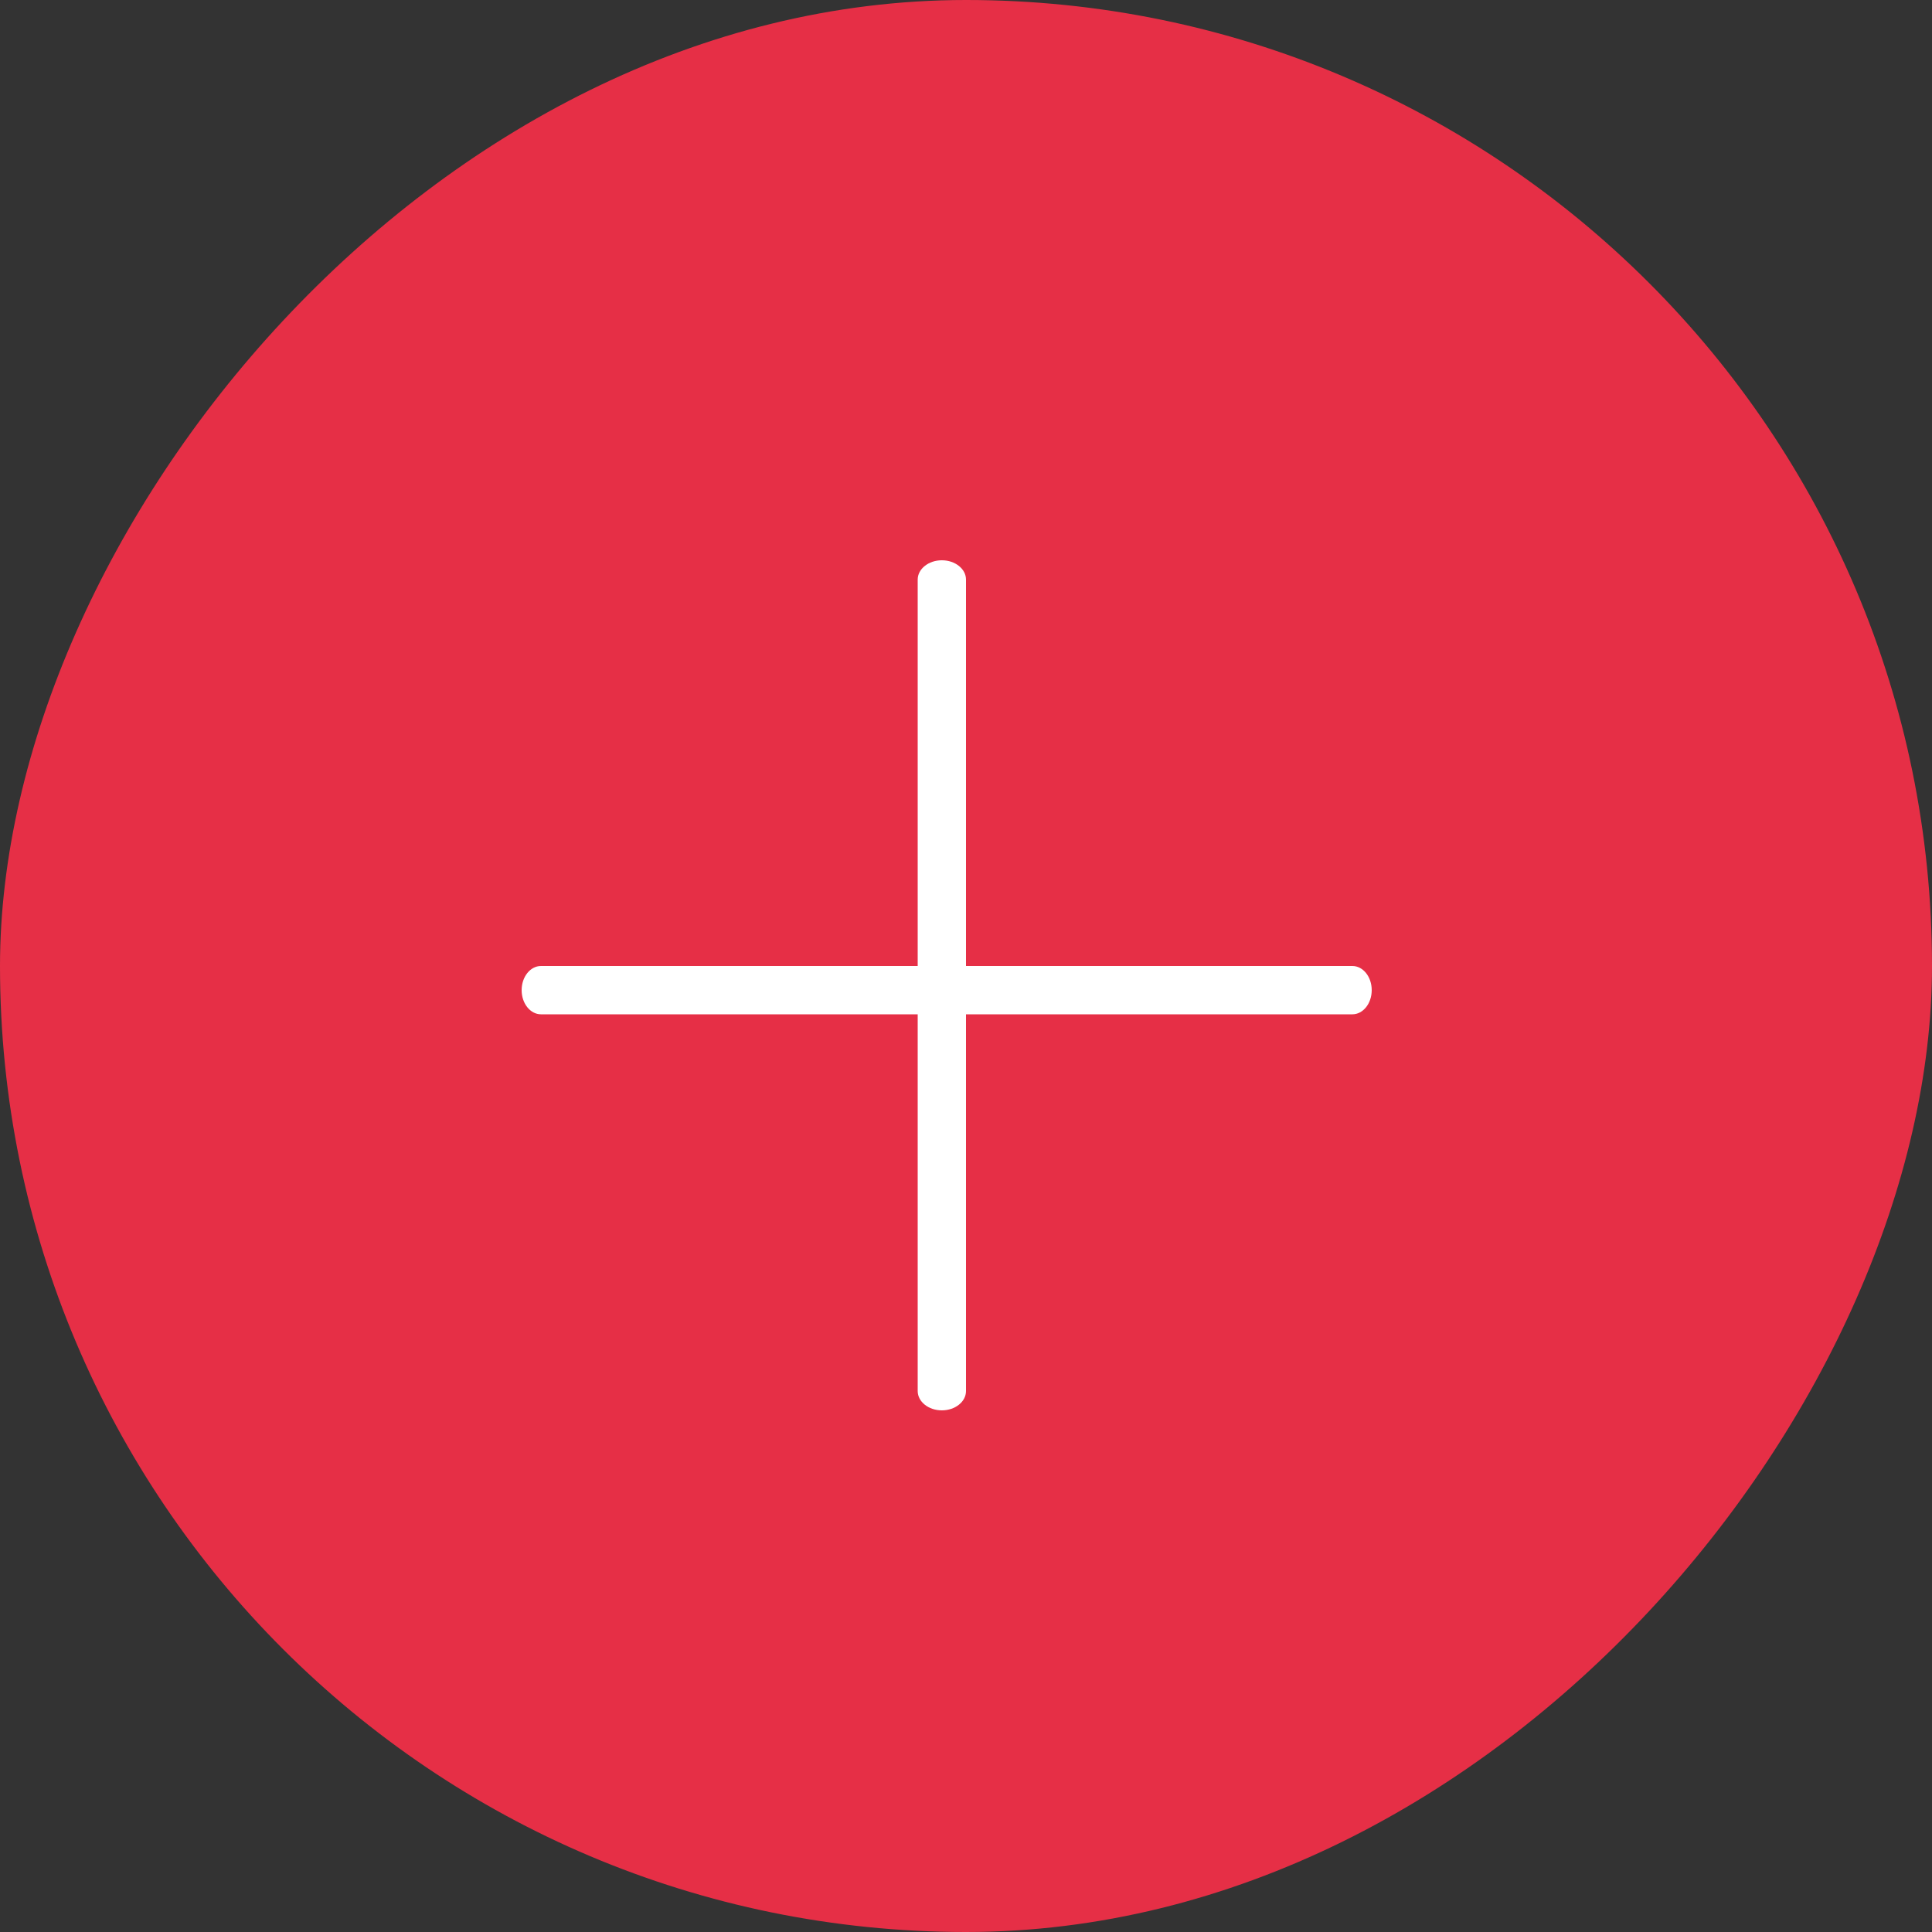 <?xml version="1.0" encoding="UTF-8"?>
<svg width="40px" height="40px" viewBox="0 0 40 40" version="1.1" xmlns="http://www.w3.org/2000/svg" xmlns:xlink="http://www.w3.org/1999/xlink">
    <rect x="0" y="0" width="40" height="40" fill="#333333" stroke="none"/>
    <!-- Generator: sketchtool 55.2 (78181) - https://sketchapp.com -->
    <title>86668C60-93E8-4EE9-844B-C9538BFF0D96@1.00x</title>
    <desc>Created with sketchtool.</desc>
    <g id="Symbols" stroke="none" stroke-width="1" fill="none" fill-rule="evenodd">
        <g id="btns/CTA/add-route" fill="#E62F46">
            <g id="btns/add" transform="translate(20, 20) scale(-1, 1) translate(-20, -20) ">
                <rect id="Rectangle" transform="translate(20, 20) rotate(-180) translate(-20, -20) " x="0" y="0" width="40" height="40" rx="20"></rect>
                <path d="M21,20 L28.8,20 C29.021,20 29.2,20.224 29.2,20.5 C29.2,20.776 29.021,21 28.8,21 L21,21 L21,28.8 C21,29.021 20.776,29.2 20.5,29.2 C20.224,29.2 20,29.021 20,28.8 L20,21 L12,21 C11.779,21 11.6,20.776 11.6,20.5 C11.6,20.224 11.779,20 12,20 L20,20 L20,12 C20,11.779 20.224,11.6 20.5,11.6 C20.776,11.6 21,11.779 21,12 L21,20 Z" id="Combined-Shape" fill="#FFFFFF"></path>
            </g>
        </g>
    </g>
</svg>